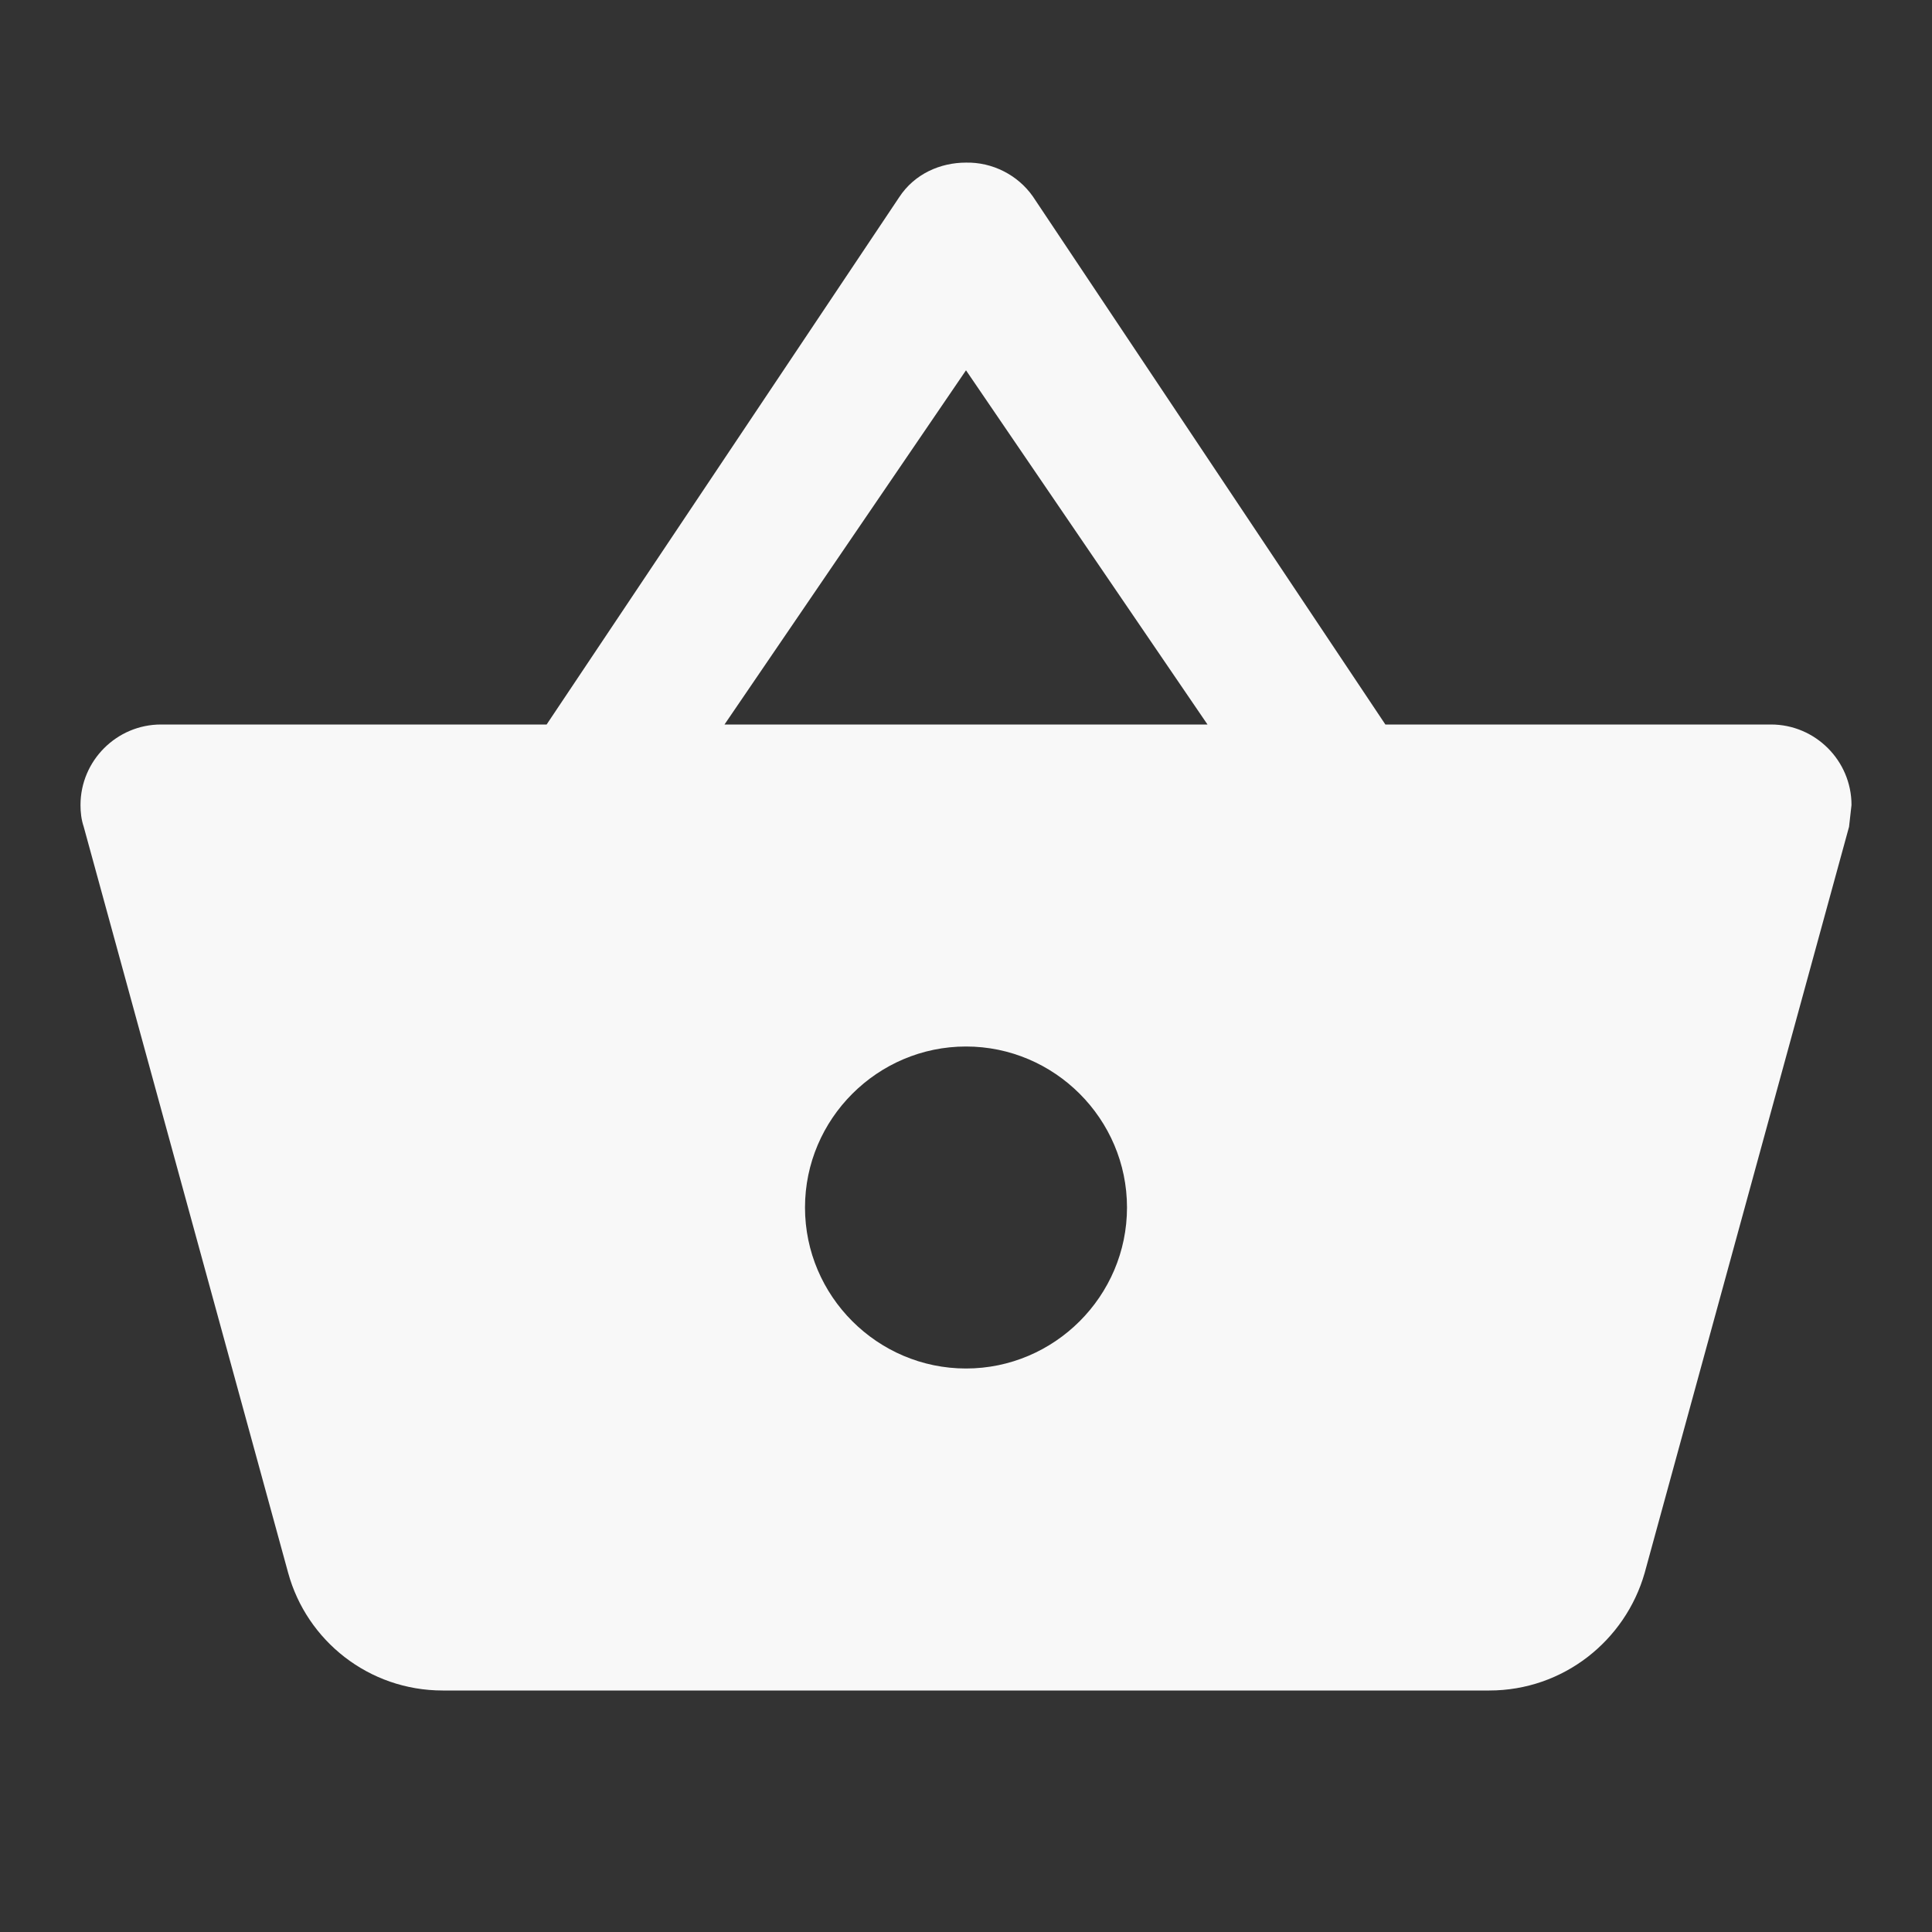 <svg width="30" height="30" viewBox="0 0 30 30" fill="none" xmlns="http://www.w3.org/2000/svg">
<rect x="0" y="0" width="30" height="30" fill="#333333" stroke="none"/>
<path d="M21.512 11.25L16.038 3.05C15.921 2.884 15.765 2.75 15.584 2.659C15.403 2.567 15.203 2.521 15 2.525C14.6 2.525 14.2 2.7 13.963 3.062L8.488 11.25H2.5C1.812 11.25 1.25 11.812 1.25 12.5C1.25 12.613 1.262 12.725 1.3 12.838L4.475 24.425C4.763 25.475 5.725 26.25 6.875 26.25H23.125C24.275 26.25 25.238 25.475 25.538 24.425L28.712 12.838L28.75 12.5C28.75 11.812 28.188 11.25 27.5 11.25H21.512ZM11.25 11.25L15 5.75L18.75 11.25H11.25ZM15 21.25C13.625 21.25 12.5 20.125 12.5 18.75C12.5 17.375 13.625 16.25 15 16.25C16.375 16.25 17.5 17.375 17.5 18.75C17.5 20.125 16.375 21.25 15 21.25Z" fill="#F8F8F8"/>
</svg>
